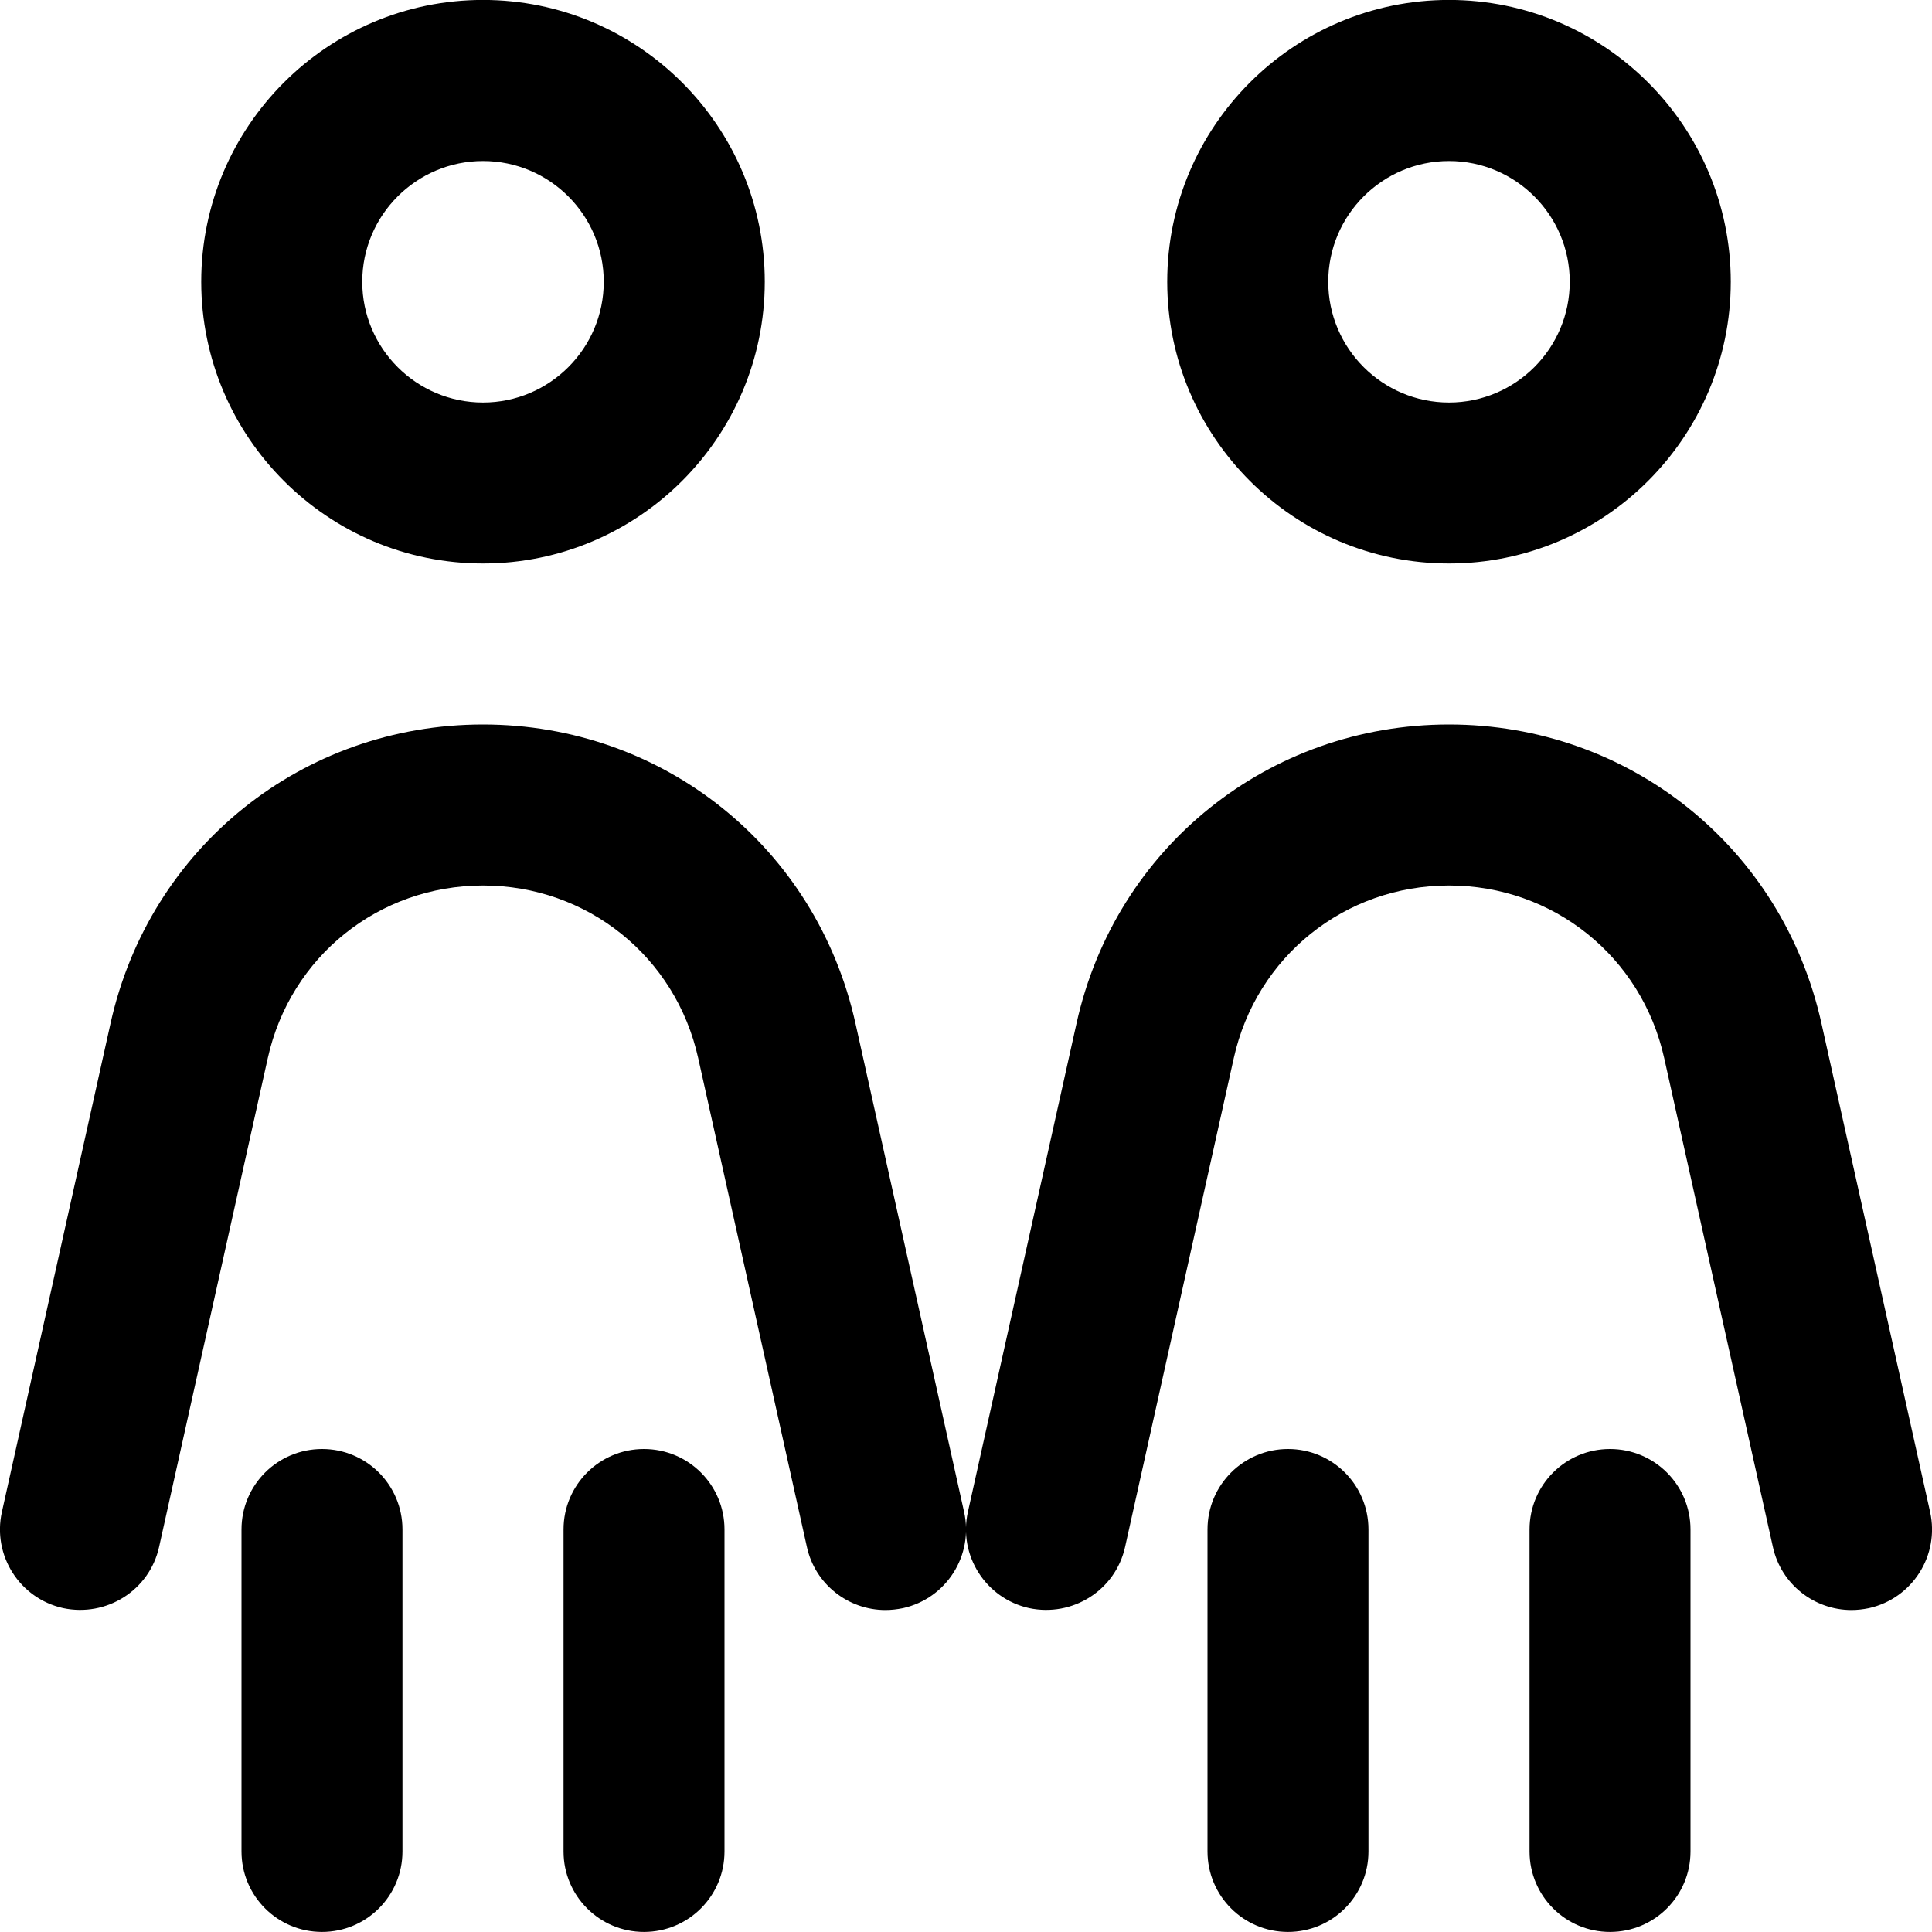 <!-- Generated by IcoMoon.io -->
<svg version="1.1" xmlns="http://www.w3.org/2000/svg" width="32" height="32" viewBox="0 0 32 32">
<title>women</title>
<path d="M8 9.333c2.573 0 4.667-2.093 4.667-4.667s-2.093-4.667-4.667-4.667-4.667 2.093-4.667 4.667 2.093 4.667 4.667 4.667zM8 2.667c1.103 0 2 0.897 2 2s-0.897 2-2 2-2-0.897-2-2 0.897-2 2-2zM24 9.333c2.573 0 4.667-2.093 4.667-4.667s-2.093-4.667-4.667-4.667-4.667 2.093-4.667 4.667 2.093 4.667 4.667 4.667zM24 2.667c1.103 0 2 0.897 2 2s-0.897 2-2 2-2-0.897-2-2 0.897-2 2-2zM5.333 24c-0.737 0-1.333 0.596-1.333 1.333v5.333c0 0.737 0.596 1.333 1.333 1.333s1.333-0.596 1.333-1.333v-5.333c0-0.737-0.596-1.333-1.333-1.333zM31.969 25.044l-1.8-8.095c-0.647-2.915-3.184-4.949-6.169-4.949s-5.523 2.035-6.169 4.949l-1.8 8.095c-0.159 0.719 0.295 1.431 1.013 1.591 0.719 0.153 1.431-0.293 1.591-1.013l1.8-8.095c0.373-1.684 1.84-2.86 3.565-2.86s3.192 1.176 3.565 2.861l1.8 8.095c0.137 0.621 0.689 1.044 1.3 1.044 0.096 0 0.193-0.011 0.291-0.031 0.719-0.161 1.172-0.873 1.013-1.592zM26.667 24c-0.737 0-1.333 0.596-1.333 1.333v5.333c0 0.737 0.596 1.333 1.333 1.333s1.333-0.596 1.333-1.333v-5.333c0-0.737-0.596-1.333-1.333-1.333zM10.667 24c-0.737 0-1.333 0.596-1.333 1.333v5.333c0 0.737 0.596 1.333 1.333 1.333s1.333-0.596 1.333-1.333v-5.333c0-0.737-0.596-1.333-1.333-1.333zM21.333 24c-0.737 0-1.333 0.596-1.333 1.333v5.333c0 0.737 0.596 1.333 1.333 1.333s1.333-0.596 1.333-1.333v-5.333c0-0.737-0.596-1.333-1.333-1.333zM14.169 16.949c-0.647-2.915-3.184-4.949-6.169-4.949s-5.523 2.035-6.169 4.949l-1.8 8.095c-0.159 0.719 0.295 1.431 1.013 1.591 0.719 0.153 1.432-0.293 1.591-1.013l1.8-8.095c0.373-1.684 1.84-2.86 3.565-2.86s3.192 1.176 3.565 2.861l1.8 8.095c0.137 0.621 0.689 1.044 1.3 1.044 0.096 0 0.193-0.011 0.291-0.031 0.719-0.16 1.172-0.872 1.013-1.591z"></path>
</svg>
